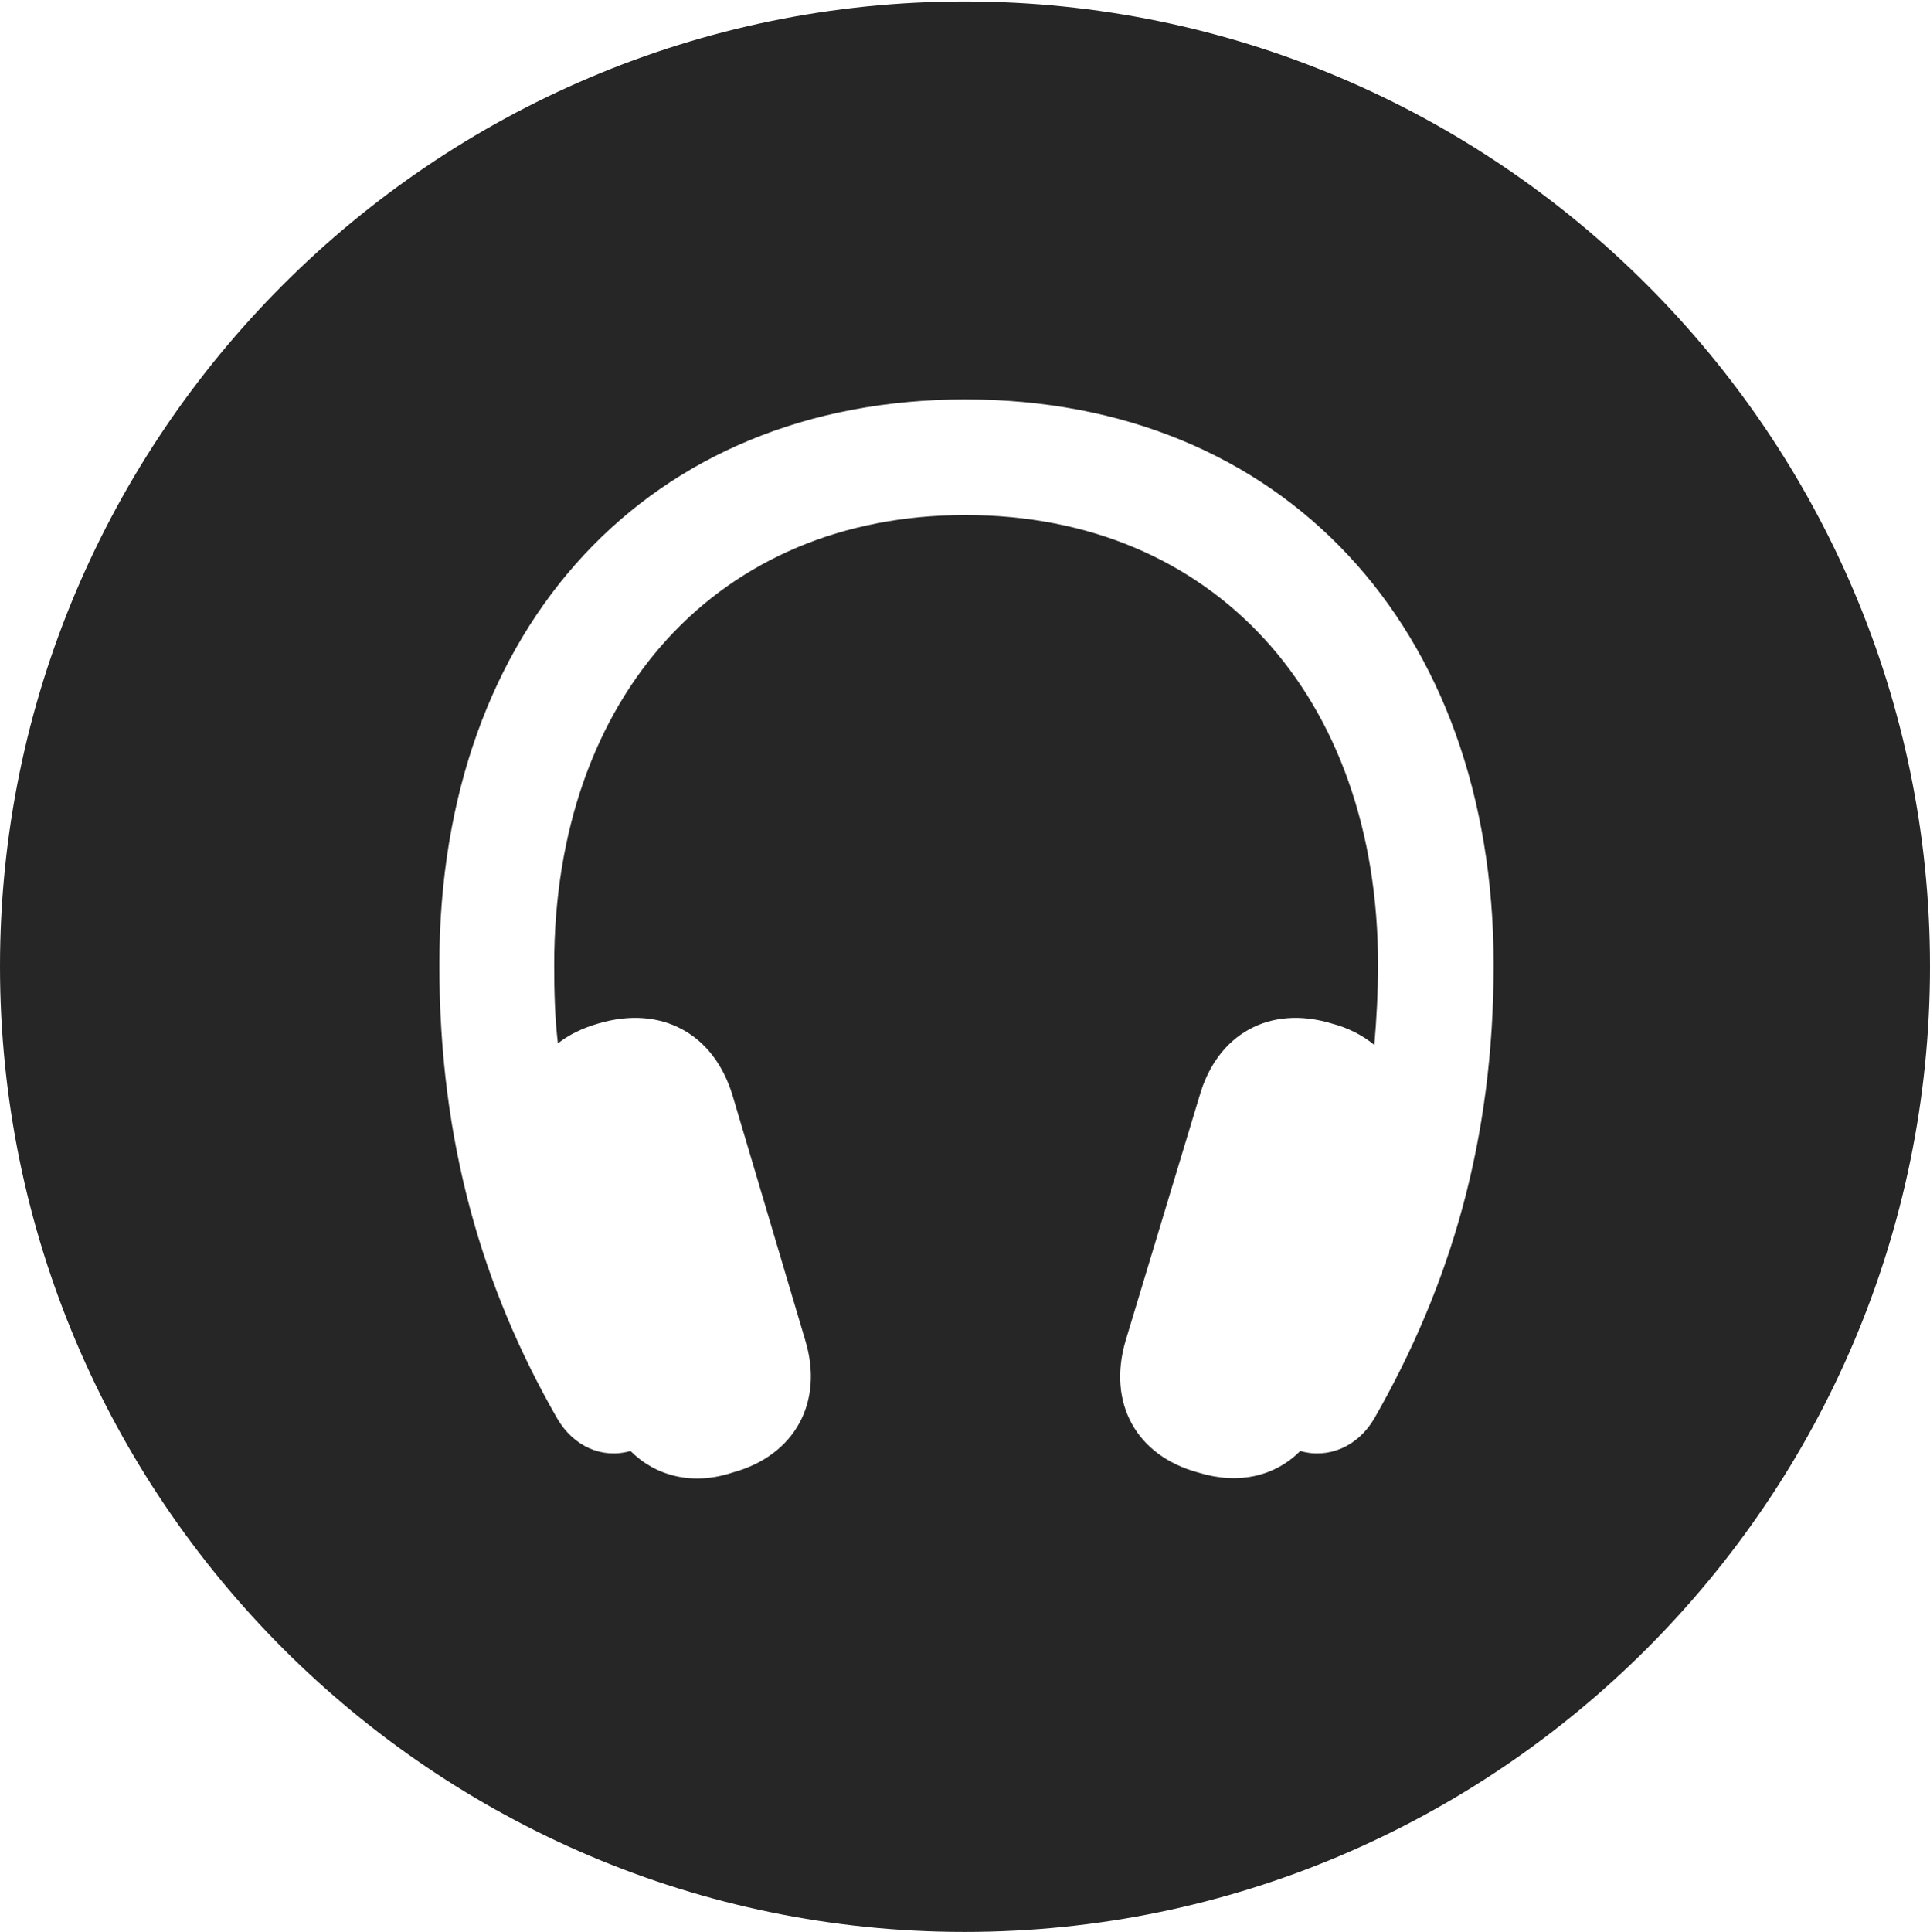 <?xml version="1.0" encoding="UTF-8"?>
<!--Generator: Apple Native CoreSVG 326-->
<!DOCTYPE svg
PUBLIC "-//W3C//DTD SVG 1.1//EN"
       "http://www.w3.org/Graphics/SVG/1.1/DTD/svg11.dtd">
<svg version="1.1" xmlns="http://www.w3.org/2000/svg" xmlns:xlink="http://www.w3.org/1999/xlink" viewBox="0 0 651.25 651.75">
 <g>
  <rect height="651.75" opacity="0" width="651.25" x="0" y="0"/>
  <path d="M651.25 326C651.25 505.5 505 651.75 325.5 651.75C146.25 651.75 0 505.5 0 326C0 146.75 146.25 0.5 325.5 0.5C505 0.5 651.25 146.75 651.25 326ZM148.25 325.5C148.25 385.25 162.75 434.5 188 478.5C193.5 488 203.25 492.25 212.75 489.5C221.25 498 233.75 501.25 247.25 496.75C268.25 491 278 473 271.75 452.25L247.25 369.75C241 348.75 223.25 339 202 345.25C196.75 346.75 192 349 188.25 352C187.25 343.5 187 334.75 187 325.5C187 234.5 242.75 173.75 325.75 173.75C409.25 173.75 465 234.75 465 325.5C465 334.75 464.5 343.75 463.75 352.5C459.75 349.25 455 346.75 449.25 345.25C428.5 339 410.75 348.75 404.75 369.75L379.75 452.5C373.75 473.25 383.25 491 404.25 496.75C418 501 430.25 498 438.75 489.5C448.25 492.25 458.25 488 463.75 478.5C489.5 433.5 504 384.5 504 325.5C504 211.25 432.5 134.75 325.75 134.75C219.25 134.75 148.25 211 148.25 325.5Z" fill="black" fill-opacity="0.85"/>
 </g>
</svg>
